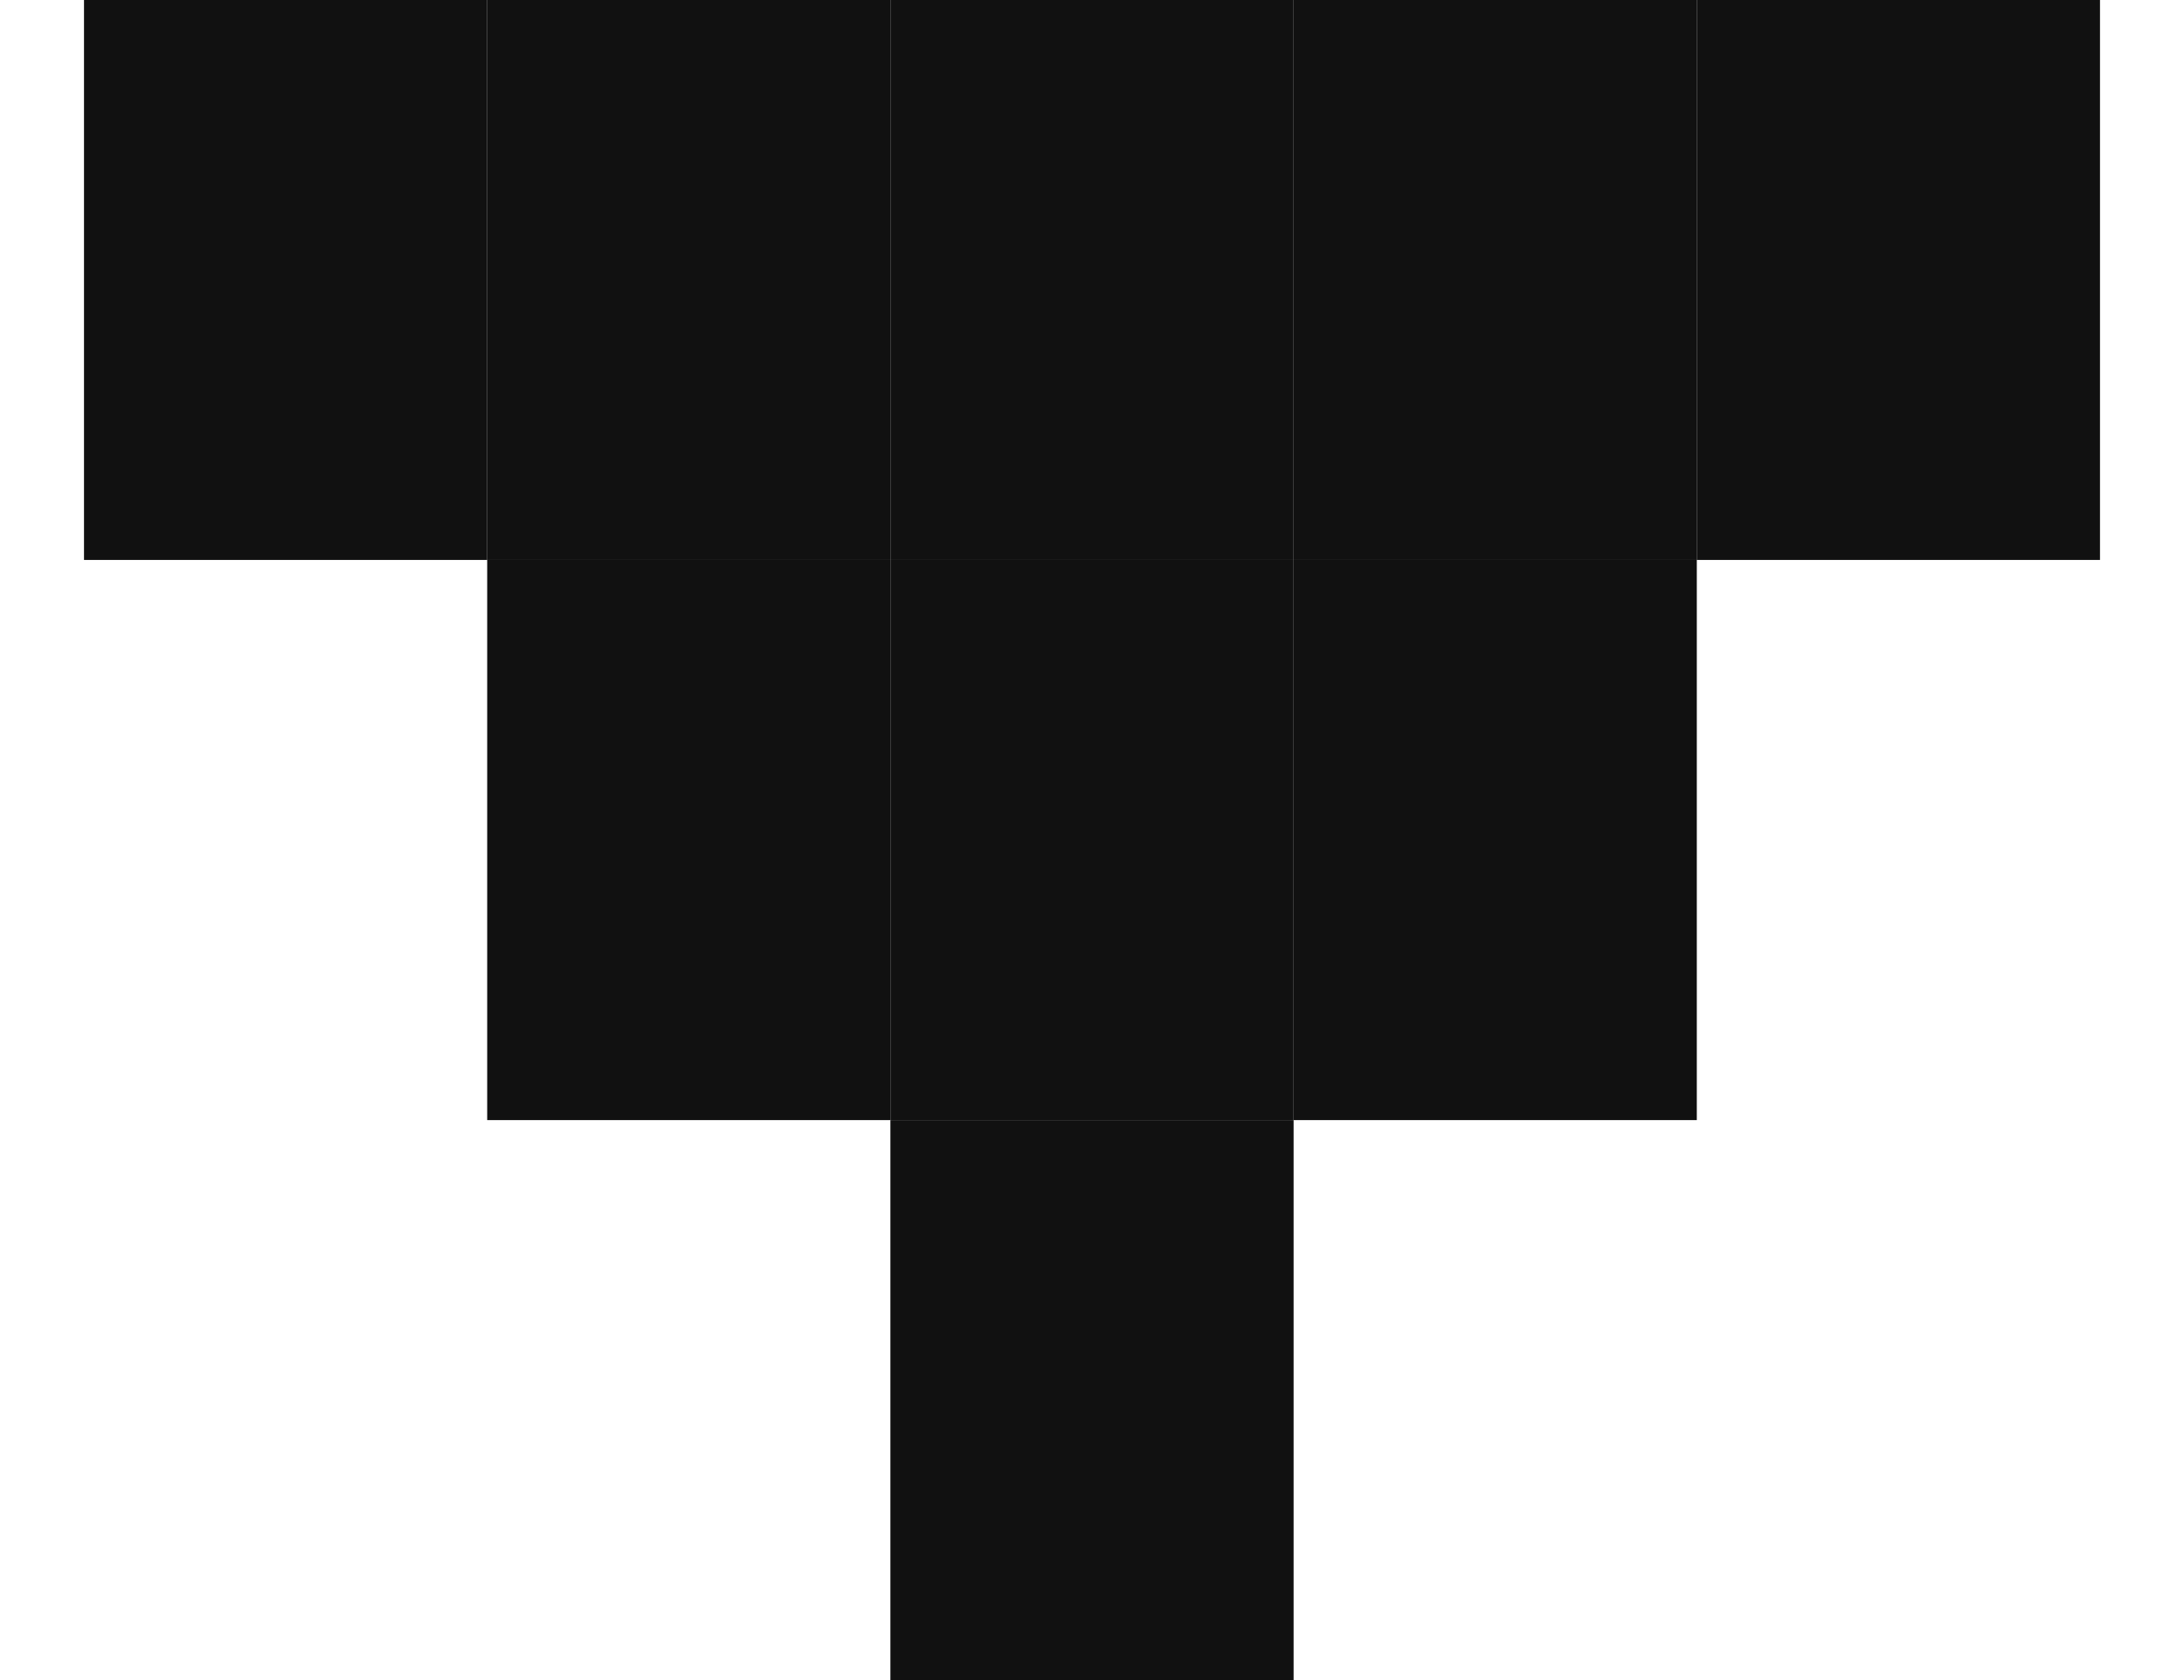 <svg width="13" height="10" viewBox="0 0 13 10" fill="none" xmlns="http://www.w3.org/2000/svg">
<g clip-path="url(#clip0_578_3433)">
<path d="M12.5 0H10.1V3.333H12.5V0Z" fill="#111111"/>
<path d="M2.9 0H0.5V3.333H2.9V0Z" fill="#111111"/>
<path d="M7.7 6.667H5.3V10H7.7V6.667Z" fill="#111111"/>
<path d="M10.1 3.333H7.7V6.667H10.1V3.333Z" fill="#111111"/>
<path d="M7.7 3.333H5.3V6.667H7.7V3.333Z" fill="#111111"/>
<path d="M5.3 3.333H2.9V6.667H5.3V3.333Z" fill="#111111"/>
<path d="M7.7 0H5.3V3.333H7.7V0Z" fill="#111111"/>
<path d="M10.1 0H7.7V3.333H10.1V0Z" fill="#111111"/>
<path d="M5.3 0H2.9V3.333H5.3V0Z" fill="#111111"/>
</g>
<defs>
<clipPath id="clip0_578_3433">
<rect width="12" height="10" fill="white" transform="translate(0.5)"/>
</clipPath>
</defs>
</svg>
